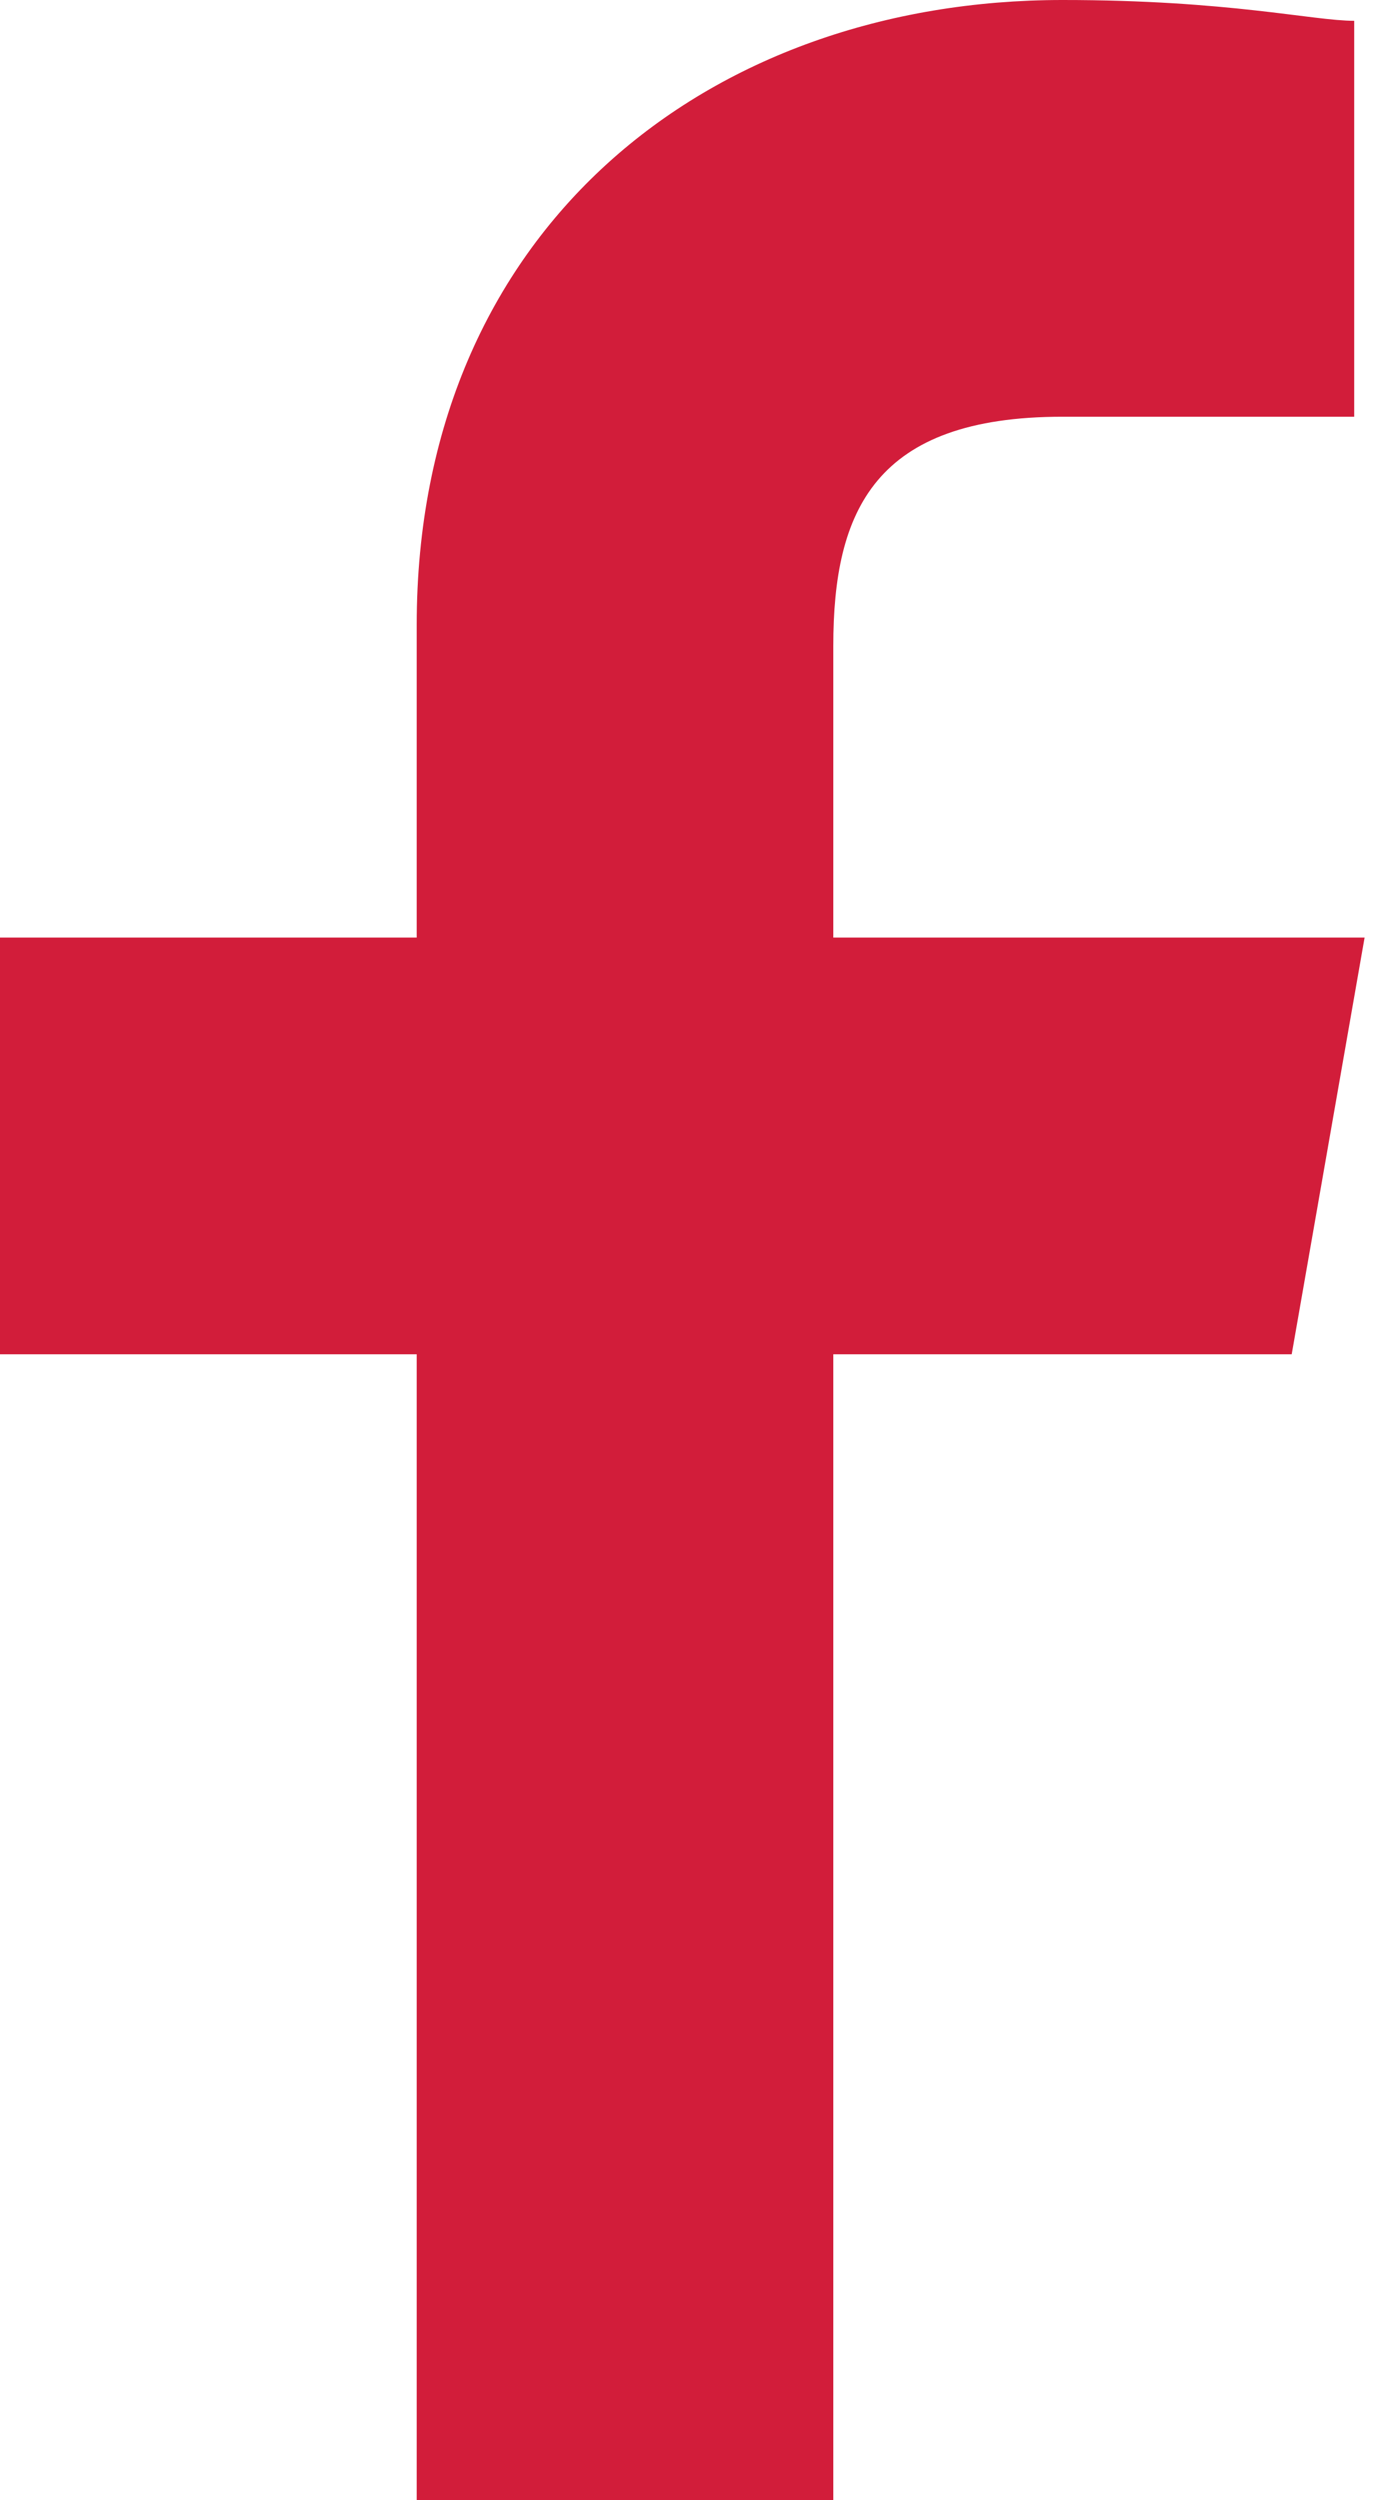 <svg width="14" height="25" viewBox="0 0 14 25" fill="none" xmlns="http://www.w3.org/2000/svg">
<path d="M12.917 13.542L13.646 9.375H8.333V6.458C8.333 5.104 8.75 4.167 10.625 4.167H13.542V0.208C13.125 0.208 12.292 0 10.625 0C7.083 0 4.167 2.292 4.167 6.25V9.375H0V13.542H4.167V25H8.333V13.542H12.917Z" fill="#D21D3A"/>
</svg>
